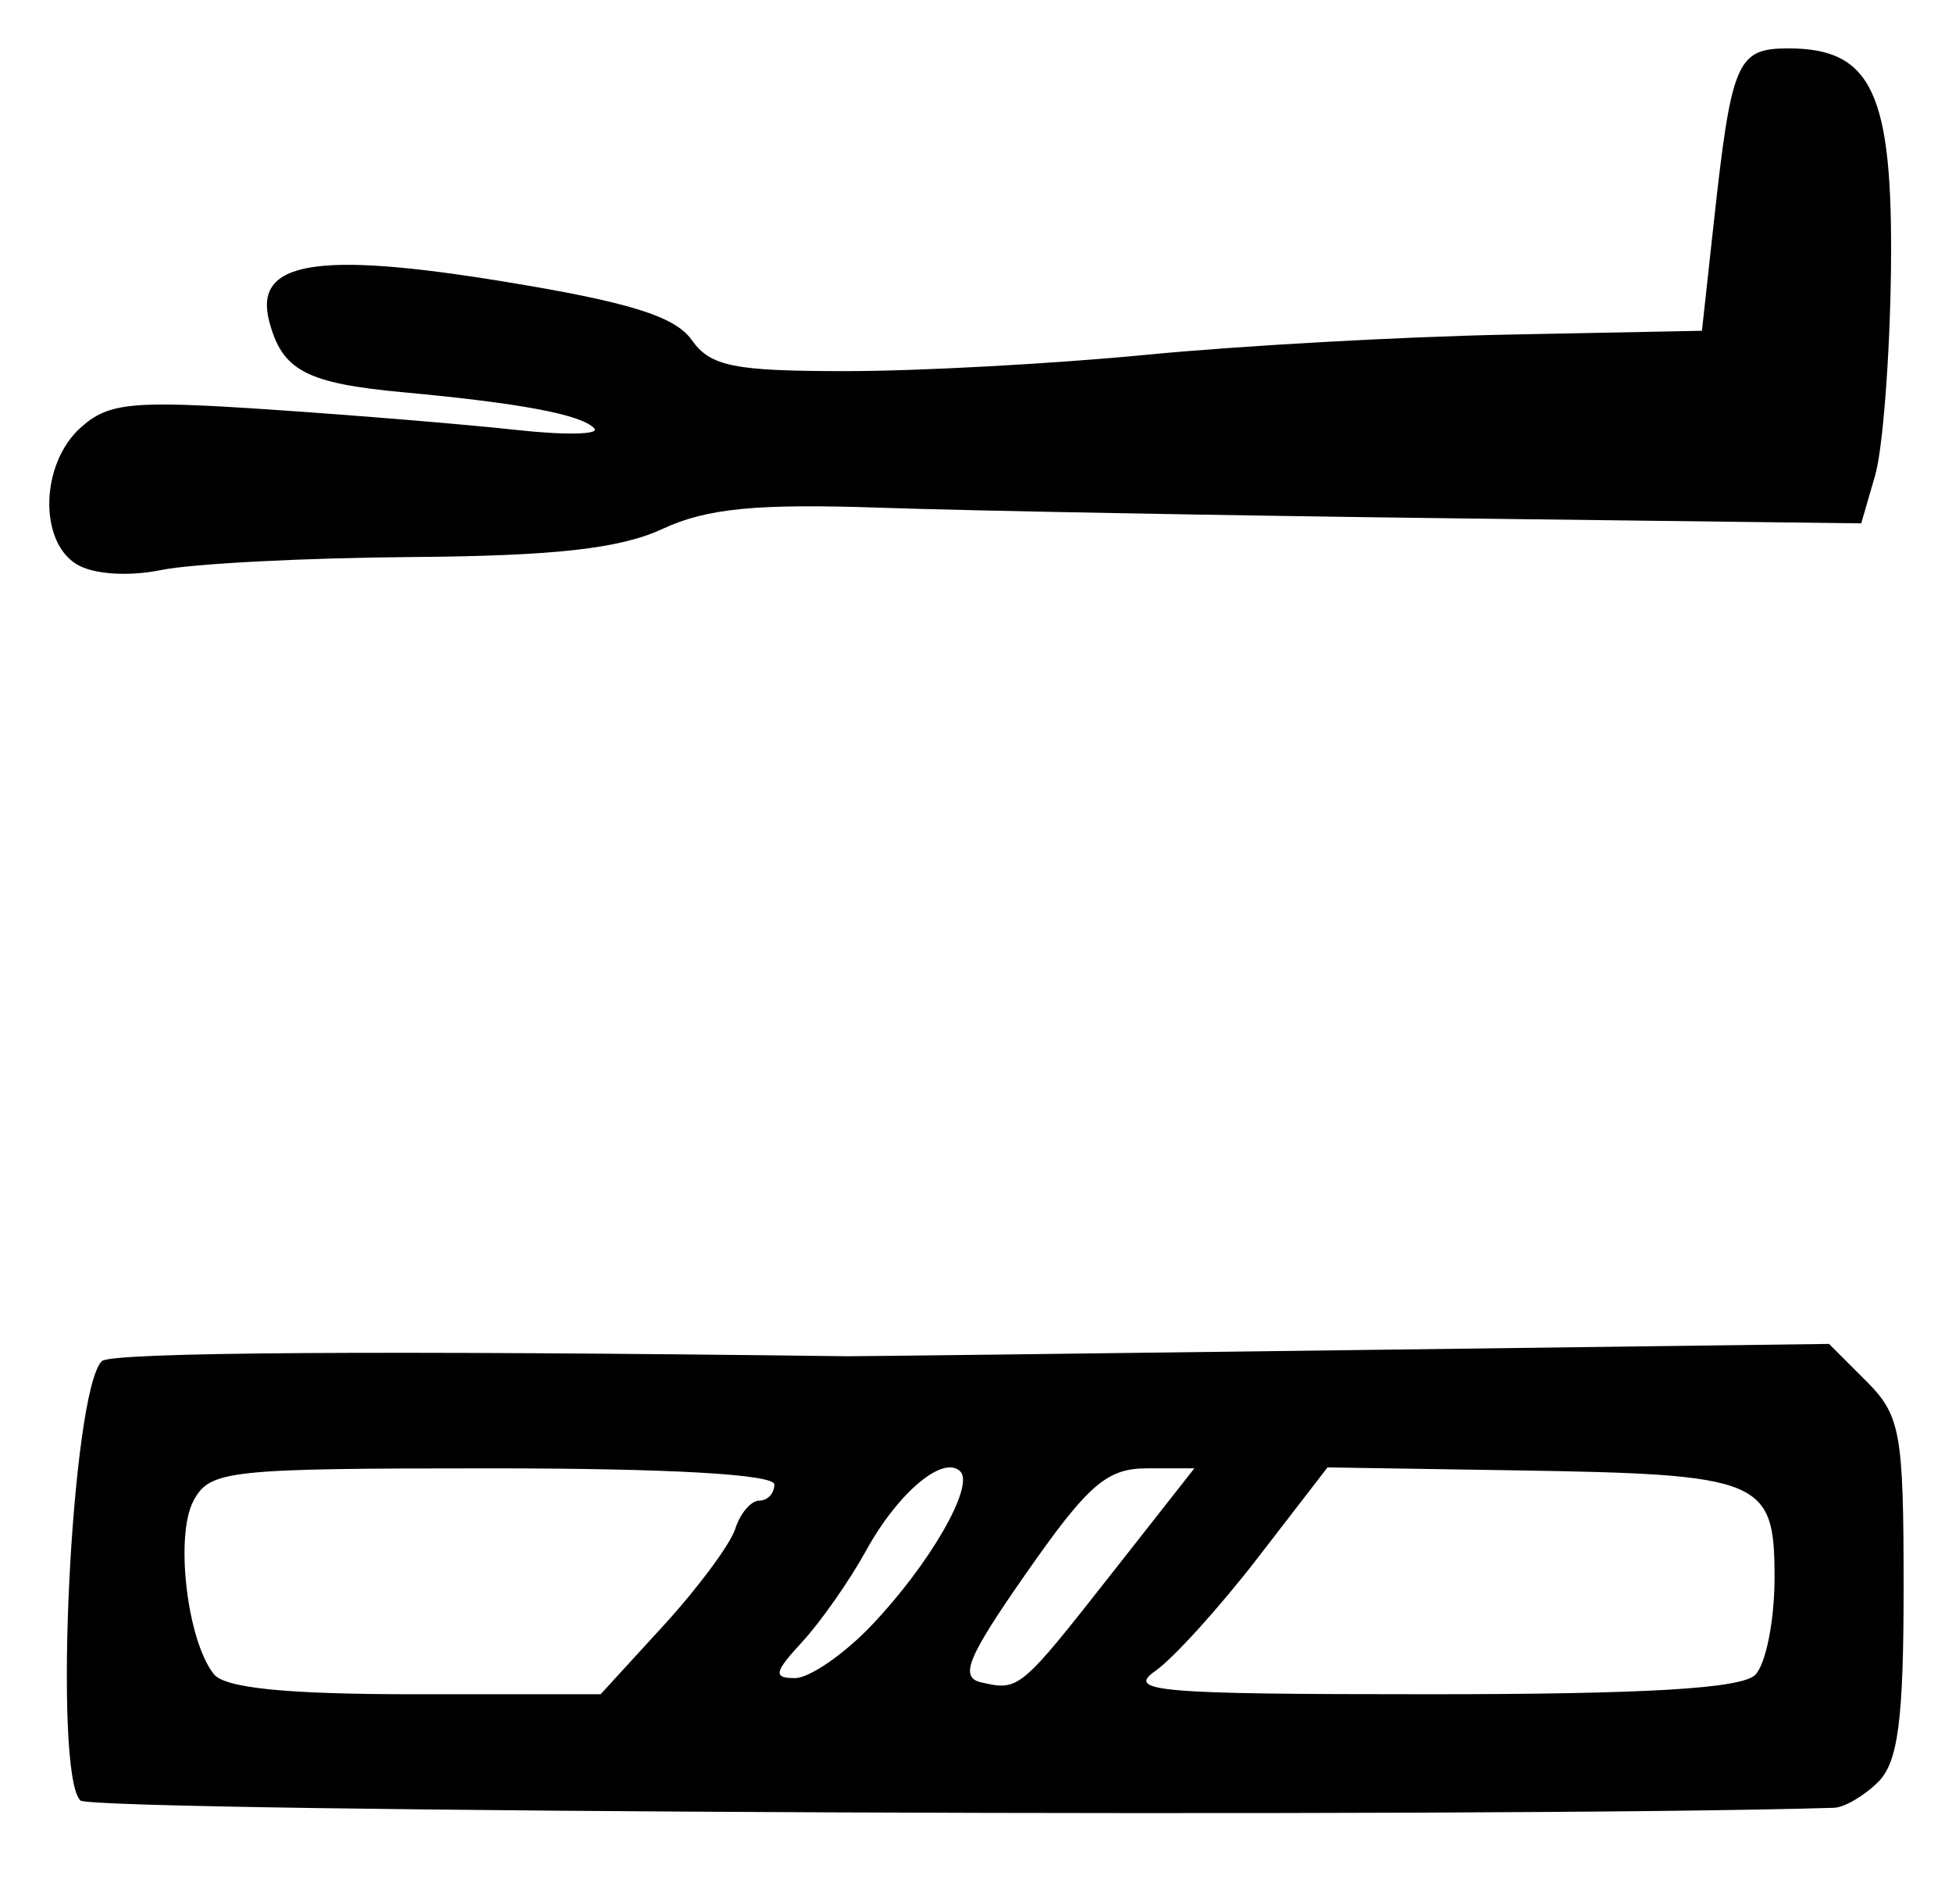 <?xml version="1.0" encoding="UTF-8" standalone="no"?>
<!-- Created with Inkscape (http://www.inkscape.org/) -->

<svg
   version="1.1"
   id="svg22"
   width="161.333"
   height="157.333"
   viewBox="0 0 161.333 157.333"
   xmlns="http://www.w3.org/2000/svg"
   xmlns:svg="http://www.w3.org/2000/svg">
  <defs
     id="defs26" />
  <g
     id="g28">
    <path
       style="fill:#000000;stroke-width:1.333"
       d="m 6.642,148.775 c -2.286,-2.286 -0.748,-33.781 1.773,-36.301 0.748,-0.748 23.094,-0.894 61.585,-0.404 0.733,0.009 19.297,-0.216 41.253,-0.501 l 39.919,-0.518 3.081,3.081 c 2.826,2.826 3.081,4.233 3.081,17.046 0,10.918 -0.457,14.423 -2.095,16.061 -1.152,1.152 -2.802,2.117 -3.667,2.143 -27.777,0.851 -143.958,0.365 -144.93,-0.606 z M 54.831,134.333 c 2.854,-3.117 5.525,-6.717 5.936,-8 C 61.177,125.05 62.073,124 62.757,124 c 0.684,0 1.243,-0.6 1.243,-1.333 0,-0.838 -8.651,-1.333 -23.286,-1.333 -21.976,0 -23.367,0.151 -24.724,2.685 -1.543,2.884 -0.528,11.532 1.68,14.315 C 18.591,139.493 23.652,140 34.317,140 h 15.324 z m 37.075,-4.34 6.806,-8.66 h -3.919 c -3.31,0 -4.853,1.335 -9.923,8.588 -4.918,7.036 -5.6,8.68 -3.77,9.099 3.121,0.714 3.21,0.64 10.806,-9.027 z M 145.067,138.4 c 0.88,-0.88 1.6,-4.495 1.6,-8.033 0,-8.146 -0.971,-8.547 -21.474,-8.869 l -15.474,-0.243 -5.751,7.455 c -3.163,4.1 -6.983,8.318 -8.489,9.372 -2.422,1.696 0.186,1.917 22.626,1.917 17.949,0 25.831,-0.468 26.963,-1.6 z m -73.059,-4.067 c 4.792,-5.013 8.563,-11.541 7.36,-12.743 -1.4,-1.4 -5.134,1.733 -7.776,6.523 -1.382,2.505 -3.759,5.904 -5.284,7.554 -2.328,2.519 -2.425,3 -0.607,3 1.191,0 4.029,-1.95 6.308,-4.333 z M 6.333,46.627 C 3.186,44.703 3.361,38.325 6.642,35.356 8.959,33.259 10.888,33.072 22.309,33.841 c 7.163,0.482 16.325,1.24 20.358,1.685 4.033,0.444 6.936,0.386 6.451,-0.13 -1.073,-1.141 -6.043,-2.079 -15.784,-2.981 -8.031,-0.743 -10.019,-1.796 -11.084,-5.868 -1.29,-4.935 3.872,-5.815 19.31,-3.295 10.413,1.7 14.22,2.879 15.603,4.832 1.556,2.196 3.466,2.583 12.768,2.583 6.017,0 17.193,-0.608 24.837,-1.352 7.644,-0.744 21.098,-1.494 29.898,-1.667 l 16,-0.315 0.948,-8.667 c 1.492,-13.65 1.923,-14.667 6.204,-14.667 6.924,0 8.648,3.734 8.469,18.352 -0.087,7.14 -0.676,14.762 -1.308,16.939 l -1.149,3.957 -33.886,-0.419 C 101.308,42.598 80.087,42.205 72.788,41.954 62.518,41.602 58.442,41.997 54.759,43.704 51.227,45.34 45.874,45.94 34,46.029 25.2,46.095 15.9,46.577 13.333,47.101 10.604,47.658 7.698,47.461 6.333,46.627 Z"
       id="path199" />
  </g>
</svg>
